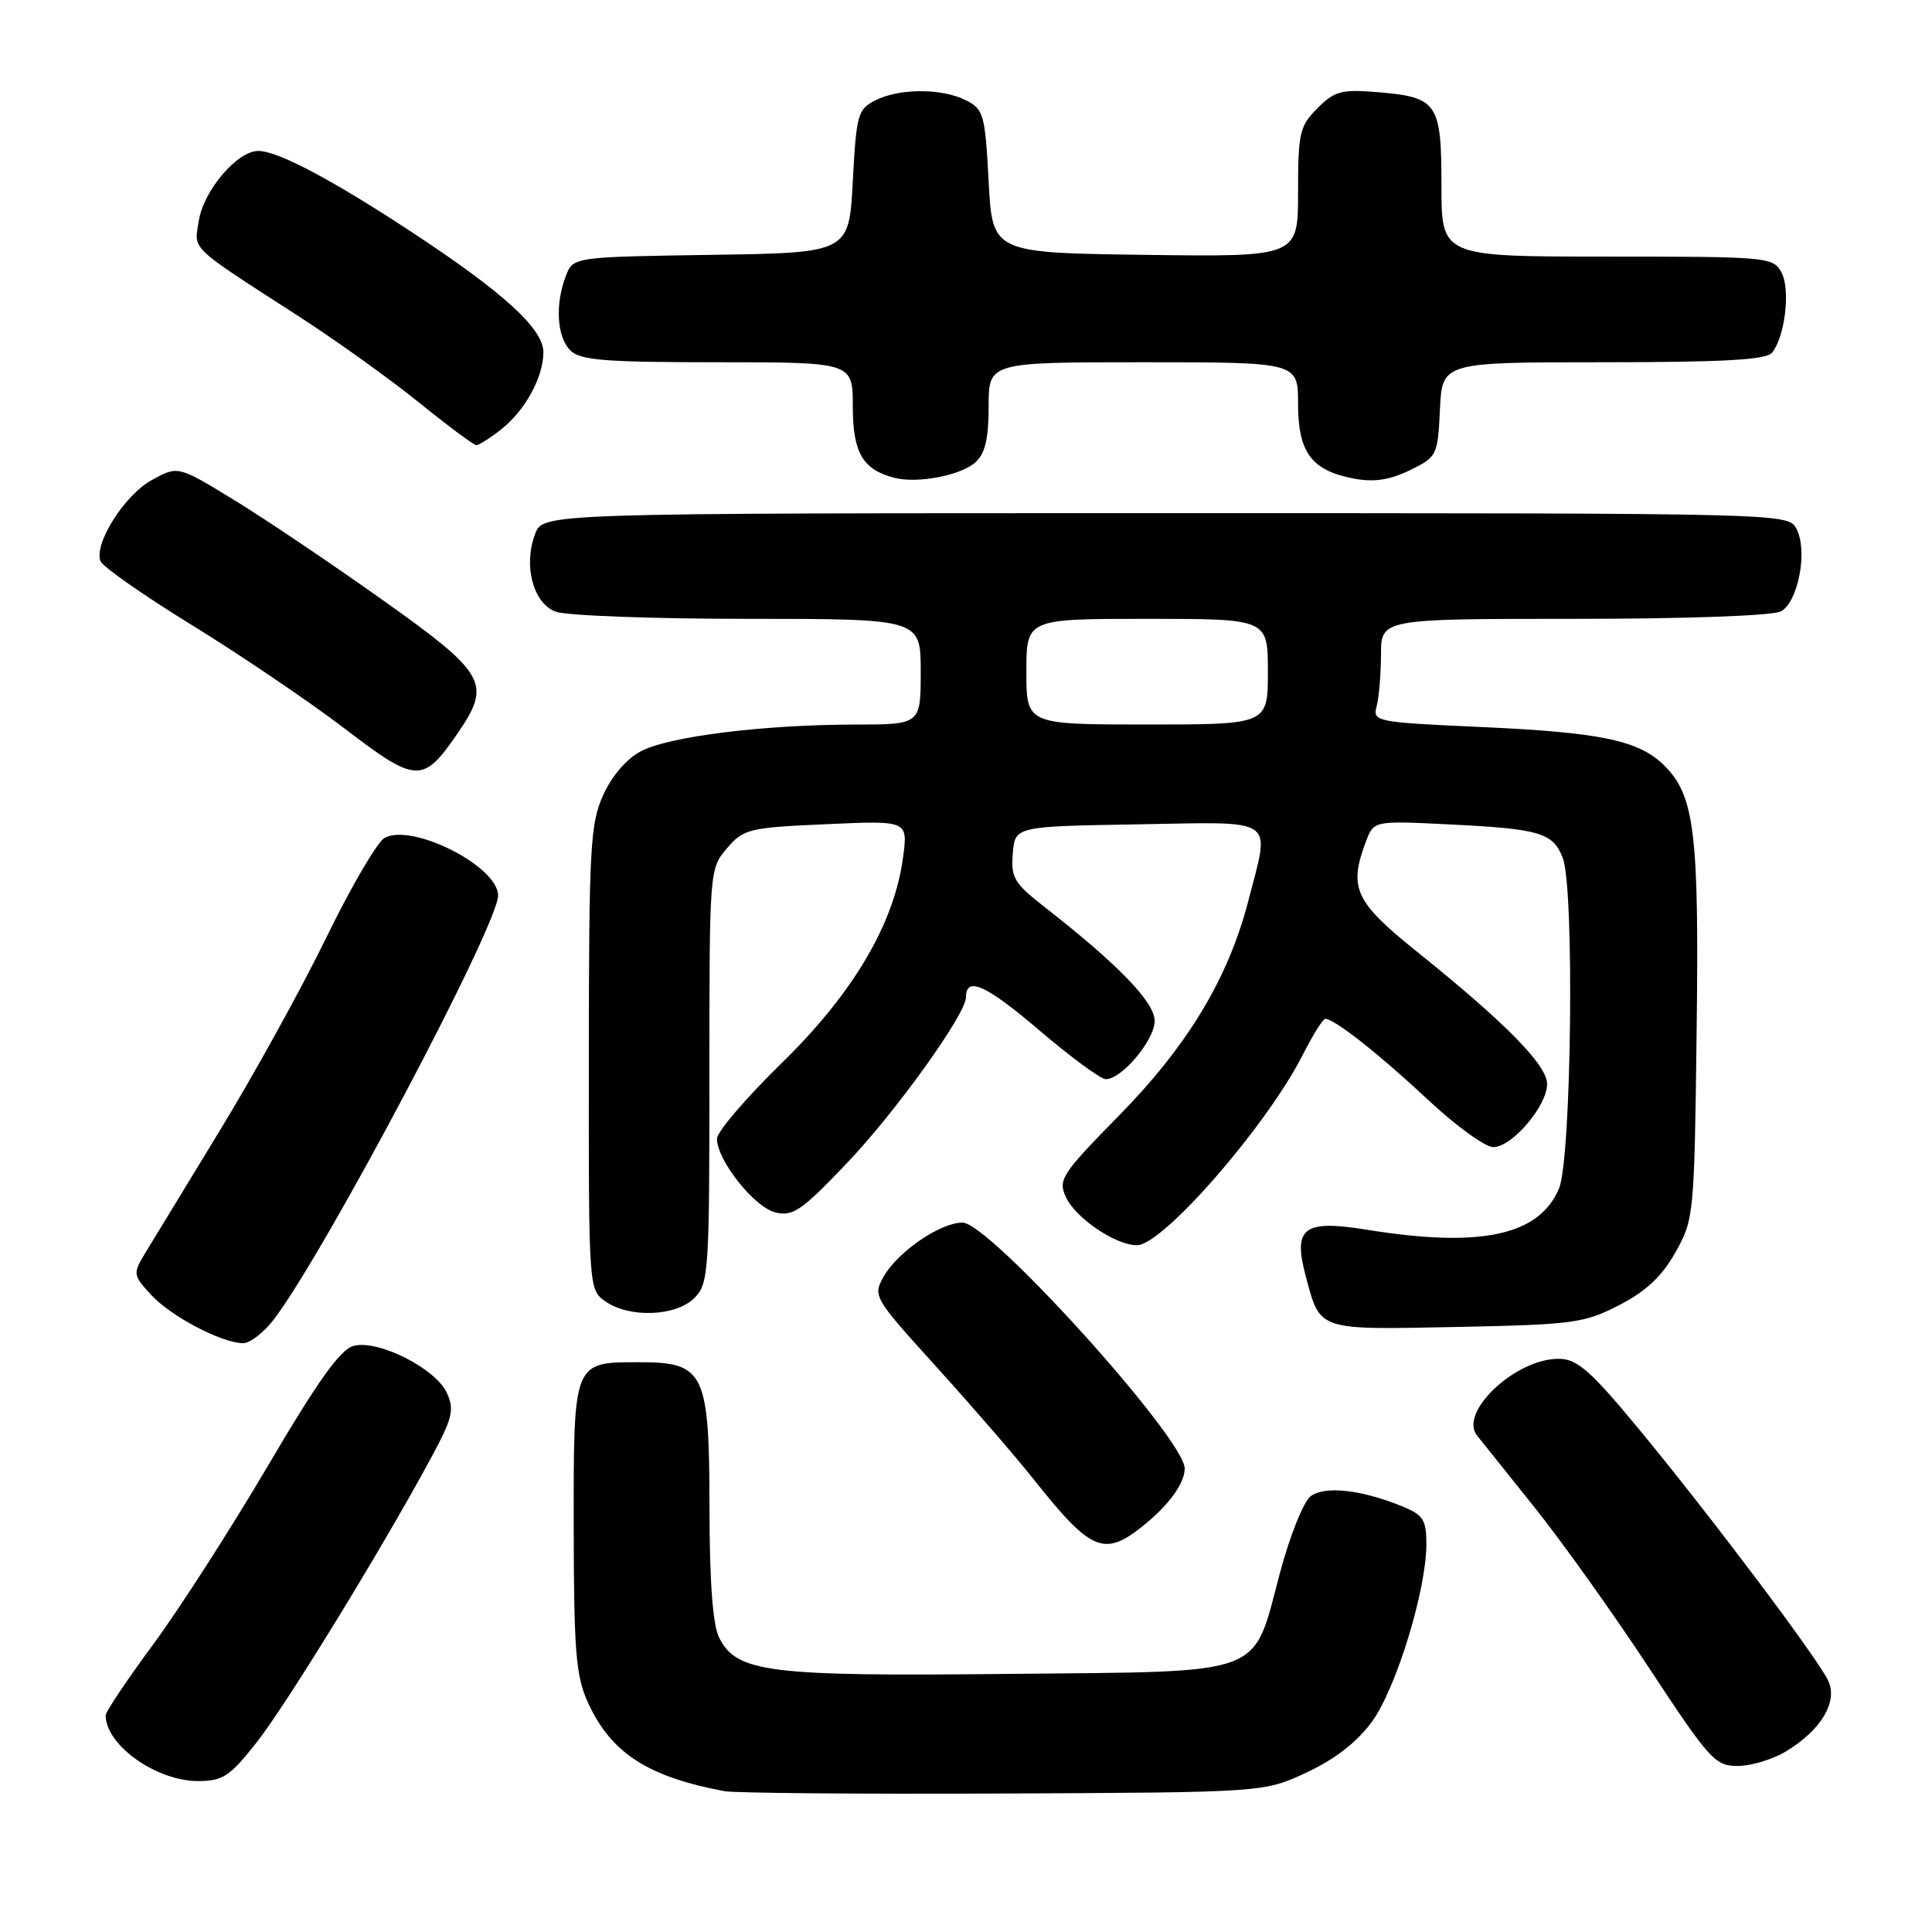 <?xml version="1.0" encoding="UTF-8" standalone="no"?>
<!DOCTYPE svg PUBLIC "-//W3C//DTD SVG 1.1//EN" "http://www.w3.org/Graphics/SVG/1.1/DTD/svg11.dtd" >
<svg xmlns="http://www.w3.org/2000/svg" xmlns:xlink="http://www.w3.org/1999/xlink" version="1.1" viewBox="0 0 256 256">
 <g >
 <path fill="currentColor"
d=" M 173.18 234.84 C 176.95 233.07 179.86 230.80 181.82 228.09 C 185.02 223.67 189.00 210.67 189.00 204.63 C 189.00 201.36 188.60 200.74 185.75 199.58 C 180.39 197.39 175.57 196.86 173.69 198.24 C 172.74 198.94 170.94 203.42 169.62 208.34 C 165.89 222.32 168.23 221.45 133.72 221.80 C 101.77 222.14 97.63 221.62 95.29 217.00 C 94.45 215.33 94.02 209.64 94.01 199.86 C 94.00 181.84 93.35 180.50 84.74 180.50 C 75.91 180.50 76.00 180.28 76.02 202.37 C 76.04 218.76 76.31 222.08 77.88 225.54 C 80.94 232.27 85.77 235.42 96.00 237.34 C 97.38 237.59 114.03 237.74 133.00 237.65 C 167.50 237.50 167.50 237.50 173.18 234.84 Z  M 33.95 230.95 C 37.89 225.97 50.55 205.33 57.04 193.32 C 59.96 187.92 60.24 186.81 59.21 184.57 C 57.74 181.33 50.14 177.49 46.87 178.33 C 45.11 178.78 42.20 182.85 35.57 194.11 C 30.66 202.46 23.79 213.15 20.32 217.86 C 16.84 222.58 14.00 226.82 14.00 227.28 C 14.00 231.23 20.68 235.99 26.23 236.00 C 29.51 236.00 30.43 235.40 33.95 230.95 Z  M 236.70 232.04 C 241.32 229.23 243.55 225.48 242.25 222.71 C 240.87 219.74 226.53 200.69 217.11 189.30 C 210.80 181.67 209.01 180.09 206.62 180.05 C 200.91 179.95 193.24 187.10 195.72 190.22 C 196.27 190.92 199.69 195.19 203.30 199.69 C 206.91 204.20 213.74 213.76 218.46 220.94 C 226.54 233.21 227.25 234.00 230.28 234.00 C 232.05 233.99 234.94 233.12 236.70 232.04 Z  M 151.50 202.15 C 154.91 199.40 156.95 196.58 156.98 194.60 C 157.02 190.69 131.11 162.00 127.54 162.00 C 124.58 162.00 118.93 165.88 117.08 169.17 C 115.64 171.74 115.77 171.96 124.10 181.14 C 128.76 186.29 134.55 192.97 136.95 196.00 C 144.58 205.61 146.31 206.34 151.50 202.15 Z  M 36.35 174.75 C 43.23 165.62 66.00 122.56 66.00 118.66 C 66.00 114.80 54.67 109.04 50.97 111.02 C 50.01 111.53 46.53 117.47 43.24 124.23 C 39.95 130.98 33.55 142.57 29.01 150.00 C 24.48 157.43 20.05 164.71 19.15 166.19 C 17.61 168.76 17.64 168.99 20.02 171.57 C 22.64 174.42 29.34 177.94 32.20 177.98 C 33.13 177.99 35.00 176.54 36.35 174.75 Z  M 214.53 172.95 C 218.10 171.11 220.20 169.14 222.00 165.95 C 224.45 161.59 224.51 161.01 224.81 136.84 C 225.15 110.41 224.55 105.46 220.56 101.47 C 217.19 98.10 212.19 97.05 196.17 96.33 C 182.27 95.70 181.87 95.62 182.41 93.59 C 182.72 92.44 182.98 89.36 182.99 86.75 C 183.00 82.00 183.00 82.00 208.57 82.00 C 223.47 82.00 234.90 81.59 235.98 81.01 C 238.28 79.78 239.57 72.94 238.04 70.07 C 236.93 68.00 236.90 68.00 154.44 68.00 C 71.95 68.00 71.95 68.00 70.91 70.74 C 69.32 74.92 70.63 79.91 73.62 81.05 C 75.00 81.57 86.45 82.00 99.07 82.00 C 122.00 82.00 122.00 82.00 122.00 89.00 C 122.00 96.00 122.00 96.00 113.25 96.01 C 101.27 96.02 88.72 97.57 84.97 99.52 C 83.06 100.51 81.11 102.76 79.94 105.32 C 78.21 109.13 78.04 112.20 78.02 140.19 C 78.00 170.79 78.01 170.89 80.22 172.44 C 83.41 174.67 89.56 174.44 92.00 172.00 C 93.90 170.10 94.00 168.67 94.00 142.56 C 94.00 115.25 94.01 115.10 96.33 112.40 C 98.54 109.83 99.24 109.66 109.49 109.21 C 120.31 108.72 120.31 108.72 119.66 113.61 C 118.49 122.41 113.05 131.62 103.56 140.88 C 98.85 145.48 95.00 149.98 95.00 150.89 C 95.00 153.72 99.92 159.94 102.71 160.64 C 105.05 161.23 106.18 160.46 112.23 154.11 C 118.70 147.32 128.00 134.37 128.00 132.13 C 128.00 129.31 130.66 130.51 137.63 136.45 C 141.85 140.05 145.85 143.00 146.52 143.00 C 148.65 143.00 153.00 137.81 153.00 135.27 C 153.00 132.79 148.16 127.79 138.28 120.08 C 134.38 117.03 133.93 116.26 134.20 113.08 C 134.50 109.50 134.50 109.50 150.75 109.23 C 169.45 108.91 168.31 108.12 165.41 119.36 C 162.78 129.57 157.38 138.55 148.32 147.77 C 140.69 155.54 140.18 156.31 141.22 158.59 C 142.50 161.40 147.81 165.00 150.66 165.00 C 154.07 165.00 167.84 149.19 172.60 139.81 C 173.94 137.16 175.29 135.00 175.61 135.00 C 176.81 135.00 182.74 139.67 189.21 145.72 C 192.90 149.18 196.80 152.00 197.87 152.00 C 200.35 152.00 205.00 146.54 205.00 143.64 C 205.00 141.13 199.48 135.52 187.75 126.10 C 179.49 119.46 178.66 117.65 181.02 111.44 C 182.05 108.74 182.05 108.74 192.27 109.25 C 204.04 109.83 205.81 110.36 207.08 113.70 C 208.64 117.81 208.23 153.51 206.58 157.47 C 203.96 163.72 196.19 165.39 181.08 162.94 C 172.71 161.59 171.30 162.67 173.02 169.11 C 174.96 176.37 174.46 176.20 192.97 175.83 C 208.45 175.52 209.90 175.33 214.53 172.95 Z  M 60.75 97.00 C 65.15 90.55 64.39 89.22 50.54 79.39 C 43.68 74.52 34.81 68.55 30.82 66.13 C 23.57 61.71 23.57 61.71 20.11 63.61 C 16.51 65.58 12.42 72.04 13.31 74.35 C 13.59 75.09 19.06 78.91 25.46 82.85 C 31.87 86.79 40.96 92.95 45.68 96.55 C 55.25 103.86 56.05 103.88 60.75 97.00 Z  M 129.25 61.26 C 130.54 60.10 131.00 58.15 131.00 53.85 C 131.00 48.00 131.00 48.00 151.50 48.00 C 172.00 48.00 172.00 48.00 172.00 53.50 C 172.00 59.97 173.79 62.36 179.42 63.42 C 182.07 63.92 184.15 63.60 186.81 62.31 C 190.42 60.54 190.51 60.36 190.80 54.25 C 191.10 48.00 191.10 48.00 212.43 48.00 C 228.27 48.00 234.02 47.68 234.79 46.75 C 236.52 44.65 237.27 38.38 236.06 36.11 C 234.96 34.06 234.27 34.00 212.96 34.00 C 191.00 34.00 191.00 34.00 191.00 24.62 C 191.00 13.62 190.49 12.87 182.51 12.21 C 177.76 11.82 176.85 12.06 174.57 14.34 C 172.21 16.70 172.00 17.61 172.00 25.48 C 172.00 34.04 172.00 34.04 151.75 33.77 C 131.50 33.50 131.50 33.50 131.00 24.03 C 130.53 15.16 130.34 14.47 128.00 13.29 C 124.80 11.68 119.20 11.68 116.00 13.29 C 113.66 14.47 113.47 15.16 113.00 24.03 C 112.50 33.50 112.50 33.50 94.22 33.77 C 75.93 34.05 75.93 34.05 74.97 36.59 C 73.53 40.36 73.79 44.65 75.57 46.43 C 76.88 47.74 80.11 48.00 95.07 48.00 C 113.00 48.00 113.00 48.00 113.00 53.85 C 113.00 59.97 114.31 62.23 118.50 63.31 C 121.57 64.10 127.30 63.01 129.25 61.26 Z  M 66.39 56.91 C 69.58 54.40 72.00 49.99 72.00 46.67 C 72.00 43.57 66.74 38.77 54.66 30.82 C 43.96 23.78 36.81 20.00 34.22 20.00 C 31.45 20.00 27.00 25.21 26.35 29.21 C 25.70 33.21 24.90 32.43 39.50 41.86 C 44.45 45.05 51.65 50.21 55.50 53.32 C 59.35 56.43 62.78 58.98 63.12 58.99 C 63.45 58.99 64.92 58.06 66.39 56.91 Z  M 136.00 89.00 C 136.00 82.00 136.00 82.00 152.00 82.00 C 168.00 82.00 168.00 82.00 168.00 89.00 C 168.00 96.00 168.00 96.00 152.00 96.00 C 136.00 96.00 136.00 96.00 136.00 89.00 Z "/>
</g>
</svg>